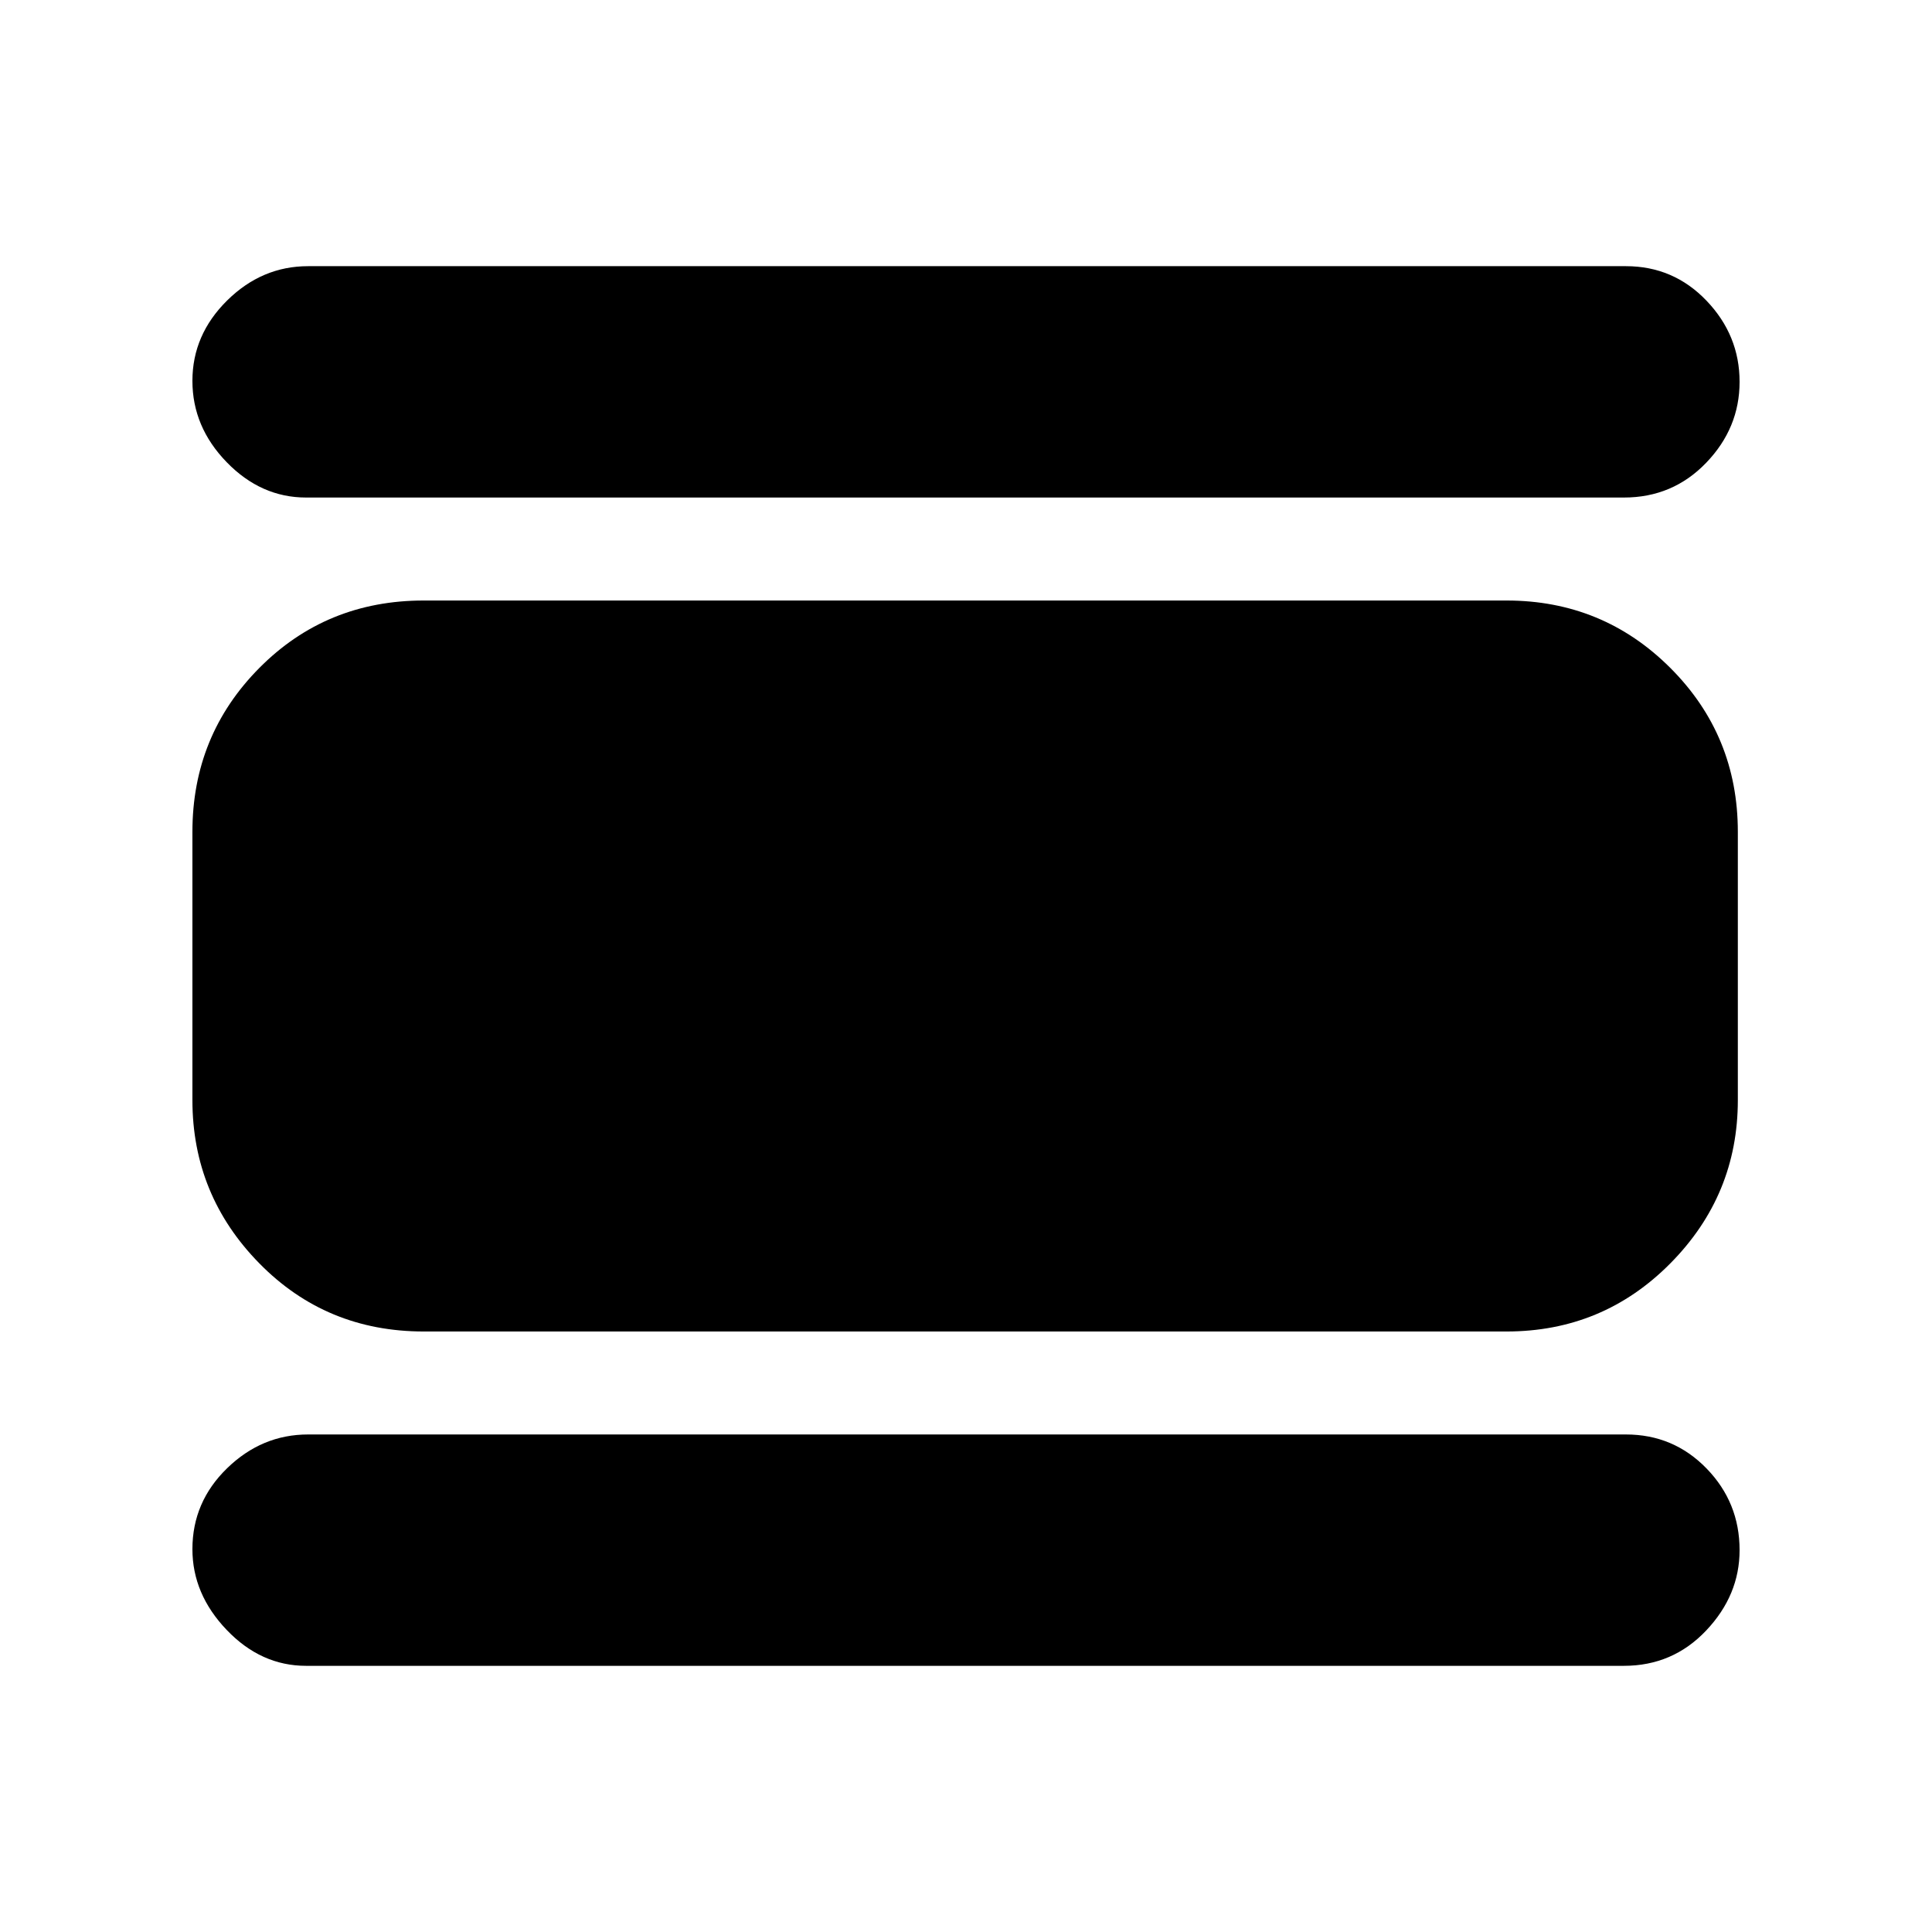<svg xmlns="http://www.w3.org/2000/svg" height="20" viewBox="0 -960 960 960" width="20"><path d="M152.09-132.26q-22.39 0-39.44-17.83-17.04-17.82-17.04-40.15 0-23.46 17.26-40.22 17.26-16.76 40.22-16.76h654.82q23.65 0 40.07 16.9 16.41 16.89 16.41 40.58 0 22.39-16.61 39.94-16.61 17.54-40.87 17.54H152.09Zm58.48-166.13q-48.49 0-81.72-33.87-33.24-33.87-33.24-81.09v-133.3q0-47.92 33.24-81.44 33.23-33.52 81.72-33.52h538q47.91 0 81.43 33.52 33.52 33.52 33.52 81.44v133.3q0 47.22-33.52 81.09-33.52 33.87-81.43 33.87h-538Zm-58.48-414.39q-22.39 0-39.44-17.55-17.04-17.54-17.04-40.43t17.26-39.94q17.26-17.04 40.22-17.04h654.82q23.65 0 40.07 17.18 16.41 17.17 16.41 40.3 0 22.96-16.61 40.22-16.61 17.26-40.87 17.26H152.09Z"/></svg>